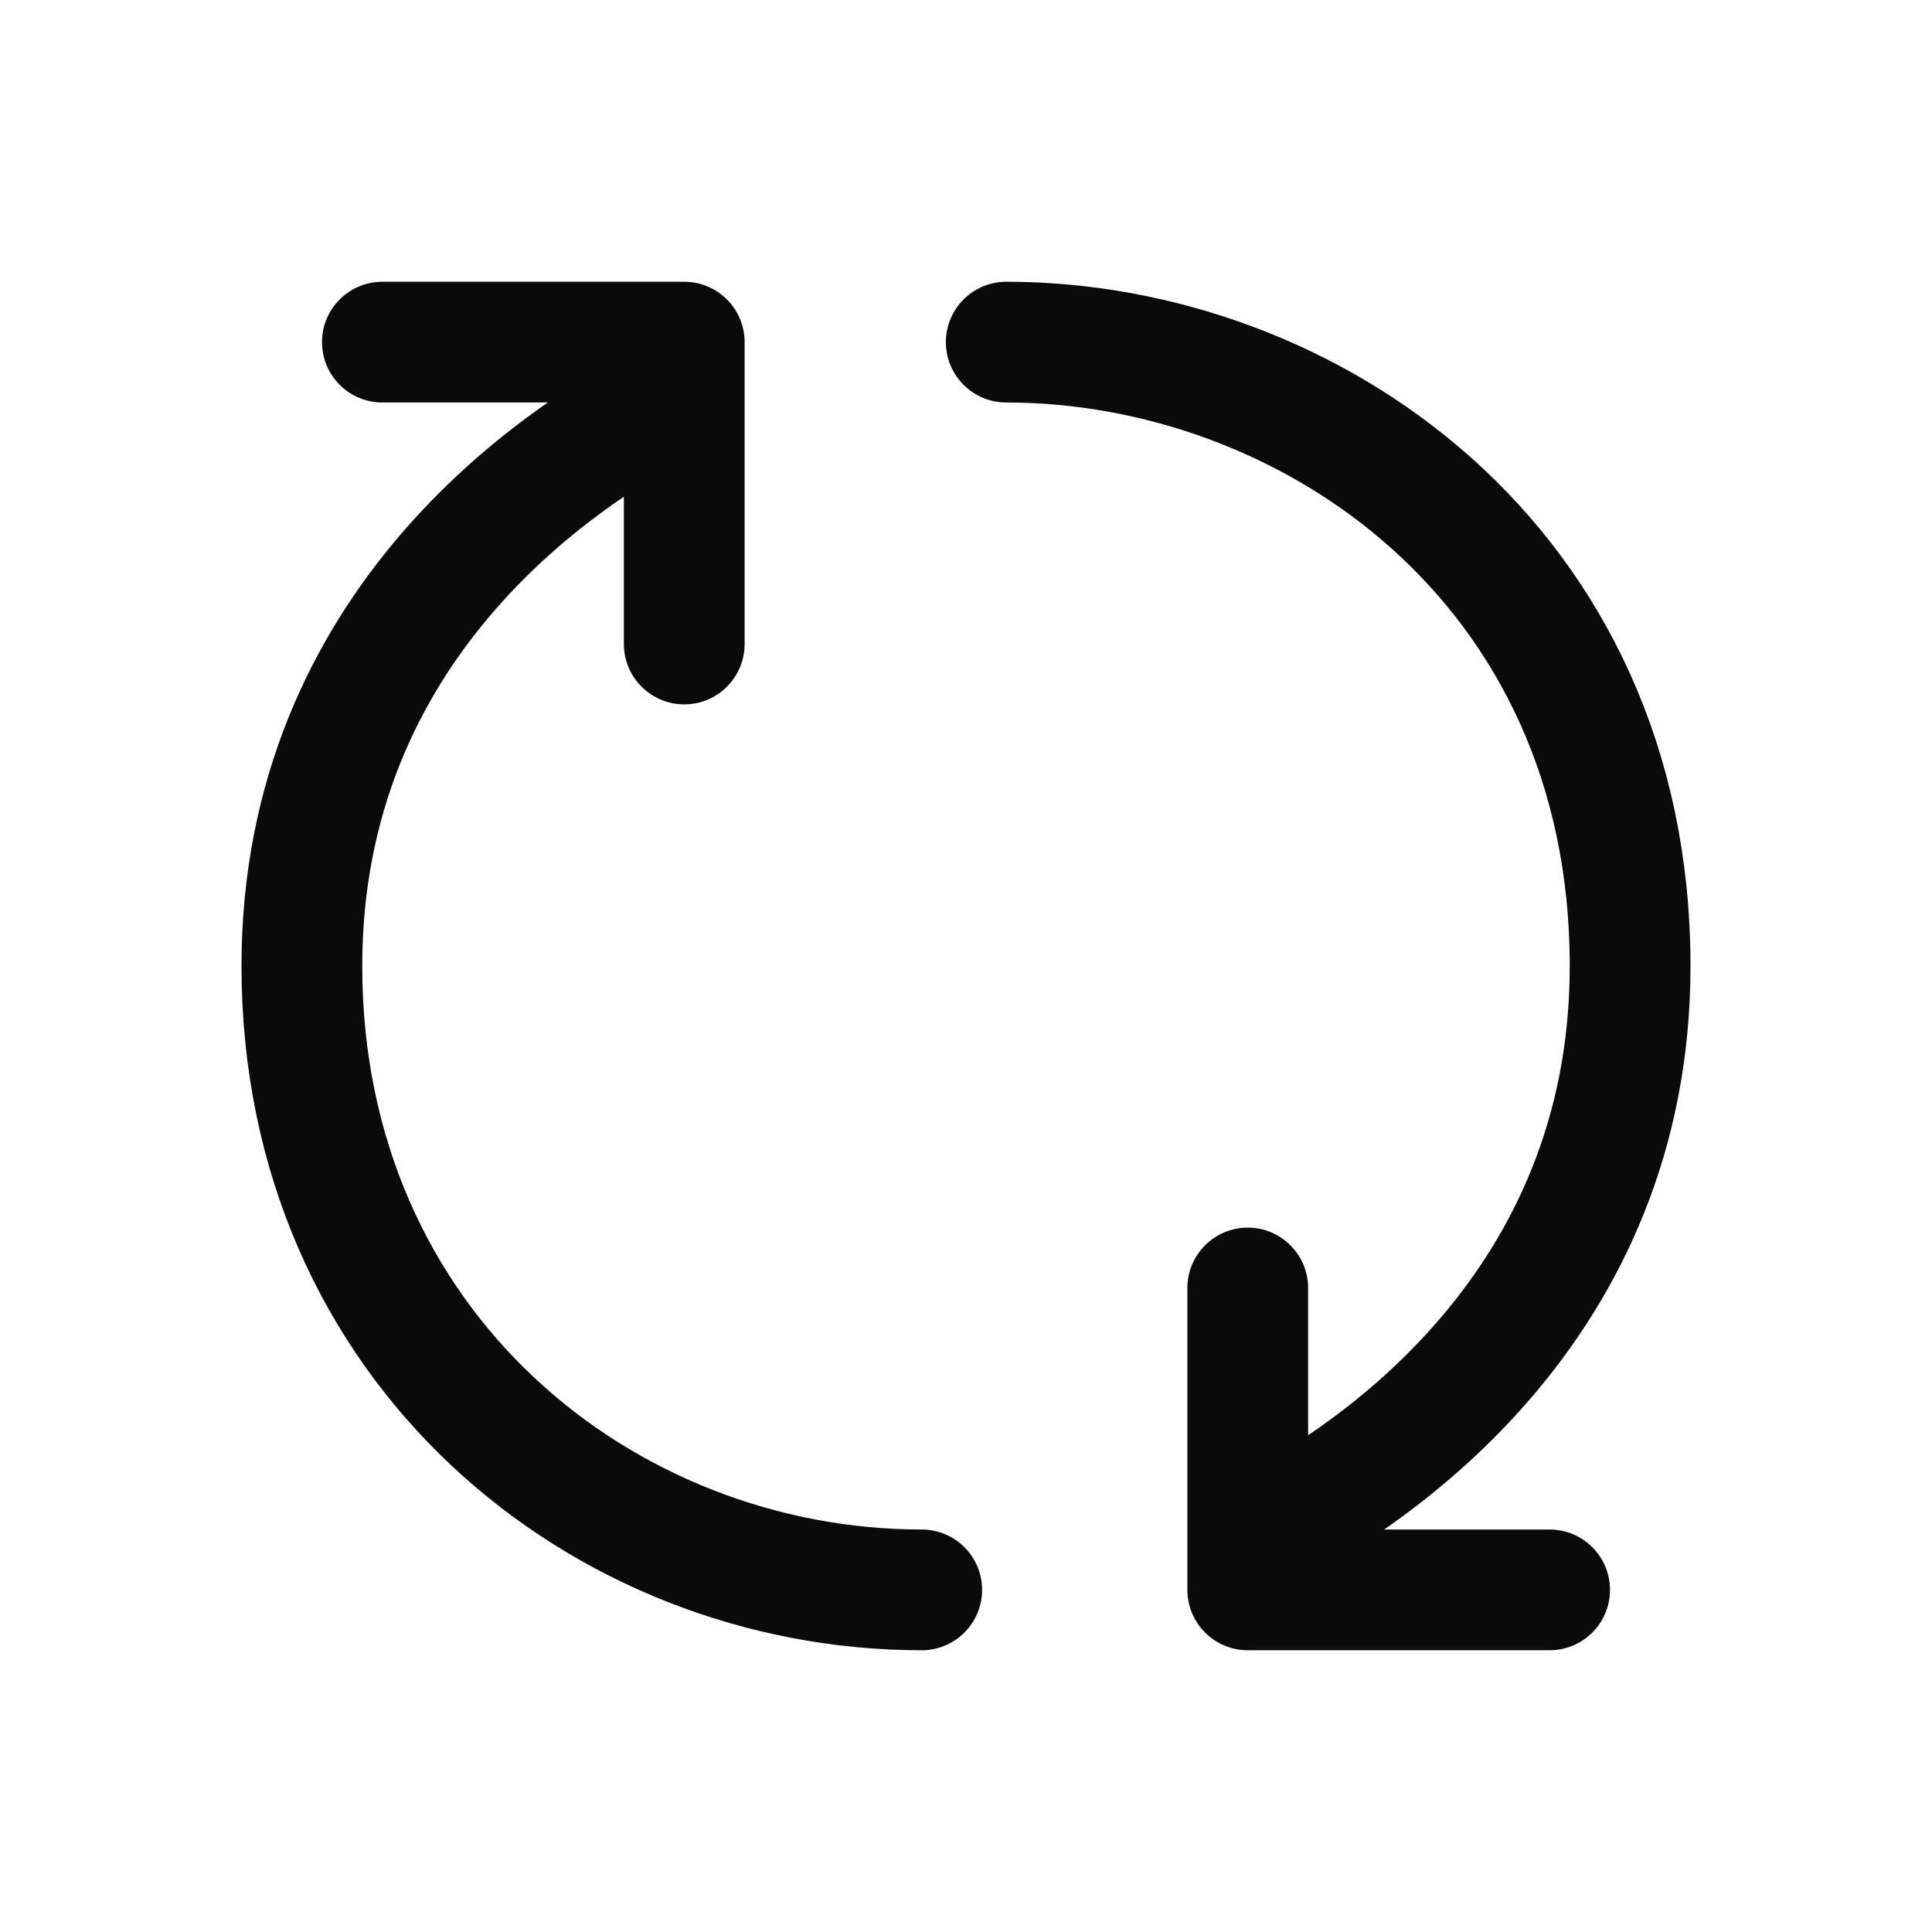 <svg width="24" height="24" viewBox="0 0 24 24" fill="none" xmlns="http://www.w3.org/2000/svg">
<path d="M19.25 20.5C19.664 20.5 20 20.164 20 19.75C20 19.336 19.664 19 19.25 19L19.25 20.5ZM15.5 19.75L14.75 19.75C14.75 19.949 14.829 20.14 14.97 20.28C15.11 20.421 15.301 20.5 15.5 20.5L15.5 19.75ZM16.25 16C16.25 15.586 15.914 15.25 15.5 15.25C15.086 15.25 14.75 15.586 14.75 16L16.25 16ZM19.25 19L15.5 19L15.5 20.5L19.25 20.5L19.25 19ZM16.25 19.75L16.25 16L14.75 16L14.75 19.75L16.25 19.75Z" fill="#0A0A0B"/>
<path d="M12.5 4.25C16.25 4.25 20.25 7 20.25 12C20.25 16.25 17.021 18.339 15.75 19" stroke="#0A0A0B" stroke-width="1.5" stroke-linecap="round" stroke-linejoin="round"/>
<path d="M4.75 3.5C4.336 3.5 4 3.836 4 4.25C4 4.664 4.336 5 4.75 5L4.75 3.5ZM8.5 4.25L9.25 4.25C9.25 4.051 9.171 3.86 9.03 3.72C8.89 3.579 8.699 3.5 8.5 3.5L8.5 4.25ZM7.75 8C7.75 8.414 8.086 8.75 8.5 8.75C8.914 8.75 9.25 8.414 9.25 8L7.75 8ZM4.75 5L8.5 5L8.5 3.5L4.75 3.5L4.75 5ZM7.75 4.25L7.75 8L9.25 8L9.25 4.25L7.75 4.25Z" fill="#0A0A0B"/>
<path d="M11.45 19.75C7.5 19.75 3.75 16.75 3.75 12C3.75 7.75 6.979 5.661 8.25 5" stroke="#0A0A0B" stroke-width="1.5" stroke-linecap="round" stroke-linejoin="round"/>
</svg>
